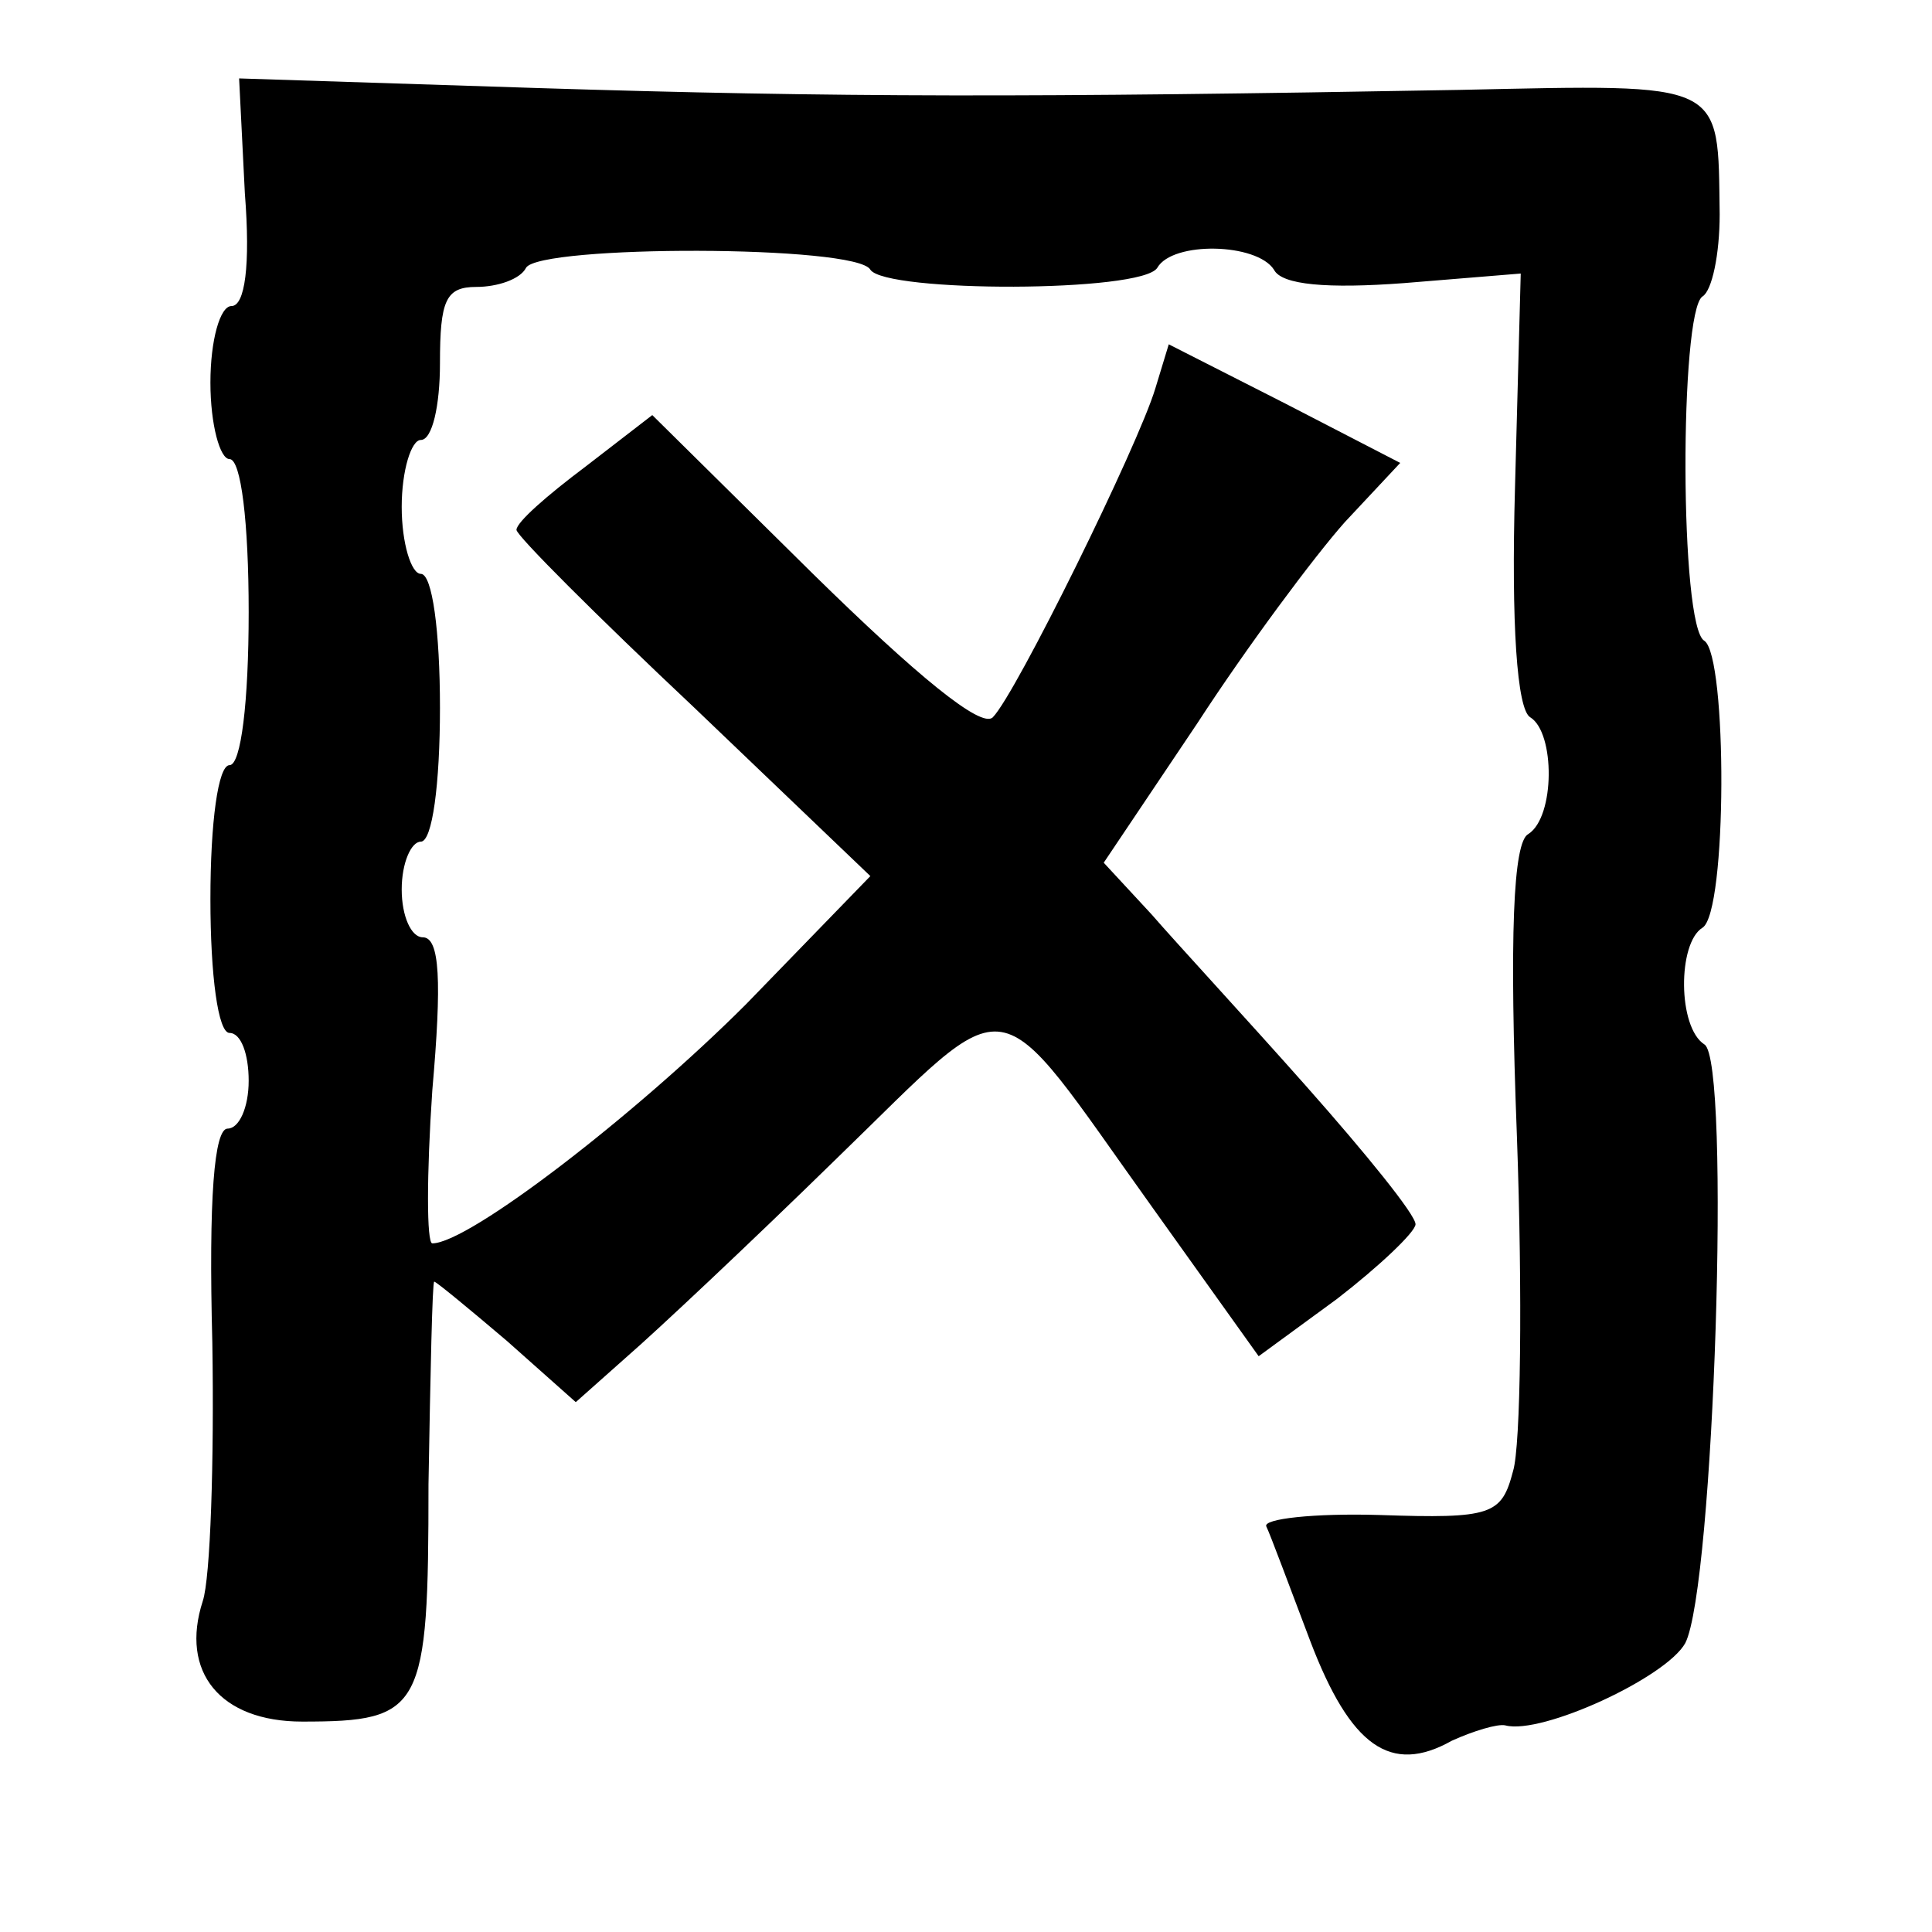 <?xml version="1.0" standalone="no"?>
<!DOCTYPE svg PUBLIC "-//W3C//DTD SVG 20010904//EN"
 "http://www.w3.org/TR/2001/REC-SVG-20010904/DTD/svg10.dtd">
<svg version="1.0" xmlns="http://www.w3.org/2000/svg"
 width="101pt" height="101pt" viewBox="0 0 101 101"
 preserveAspectRatio="xMidYMid meet">
<g transform="translate(0,101) scale(0.1,-0.1)"
fill="#000000" stroke="none">
<path d="M128 909 c3 -38 0 -59 -7 -59 -6 0 -11 -18 -11 -40 0 -22 5 -40 10
-40 6 0 10 -33 10 -80 0 -47 -4 -80 -10 -80 -6 0 -10 -30 -10 -70 0 -40 4 -70
10 -70 6 0 10 -11 10 -25 0 -14 -5 -25 -11 -25 -7 0 -10 -36 -8 -112 1 -62 -1
-123 -5 -135 -12 -37 9 -63 52 -63 63 0 66 6 66 124 1 58 2 106 3 106 1 0 18
-14 38 -31 l36 -32 27 24 c15 13 64 59 109 103 95 92 80 94 166 -26 l55 -77
41 30 c22 17 41 35 41 39 0 5 -26 37 -57 72 -31 35 -68 75 -81 90 l-25 27 49
73 c26 40 61 87 77 105 l29 31 -60 31 -61 31 -7 -23 c-9 -30 -73 -160 -85
-172 -6 -6 -40 22 -94 75 l-84 83 -35 -27 c-20 -15 -36 -29 -36 -33 0 -3 42
-45 93 -93 l92 -88 -65 -67 c-58 -58 -145 -125 -164 -125 -3 0 -3 36 0 80 5
57 4 80 -5 80 -6 0 -11 11 -11 25 0 14 5 25 10 25 6 0 10 30 10 70 0 40 -4 70
-10 70 -5 0 -10 16 -10 35 0 19 5 35 10 35 6 0 10 18 10 40 0 33 3 40 19 40
11 0 23 4 26 10 7 12 173 12 180 -1 8 -12 142 -12 150 1 8 14 52 13 61 -1 4
-8 28 -10 68 -7 l61 5 -3 -112 c-2 -71 1 -116 8 -120 13 -8 13 -52 -1 -61 -8
-4 -10 -53 -6 -158 3 -83 2 -162 -2 -175 -6 -23 -11 -25 -70 -23 -34 1 -61 -2
-59 -6 2 -4 12 -31 23 -60 21 -55 42 -70 74 -52 11 5 24 9 28 8 19 -5 84 25
94 43 15 29 24 305 10 313 -14 9 -14 53 -1 61 13 8 13 142 1 150 -13 7 -13
172 -1 180 5 3 9 22 9 43 -1 70 4 68 -136 65 -224 -4 -324 -4 -483 1 l-155 5
3 -60z"/>
</g>
</svg>
